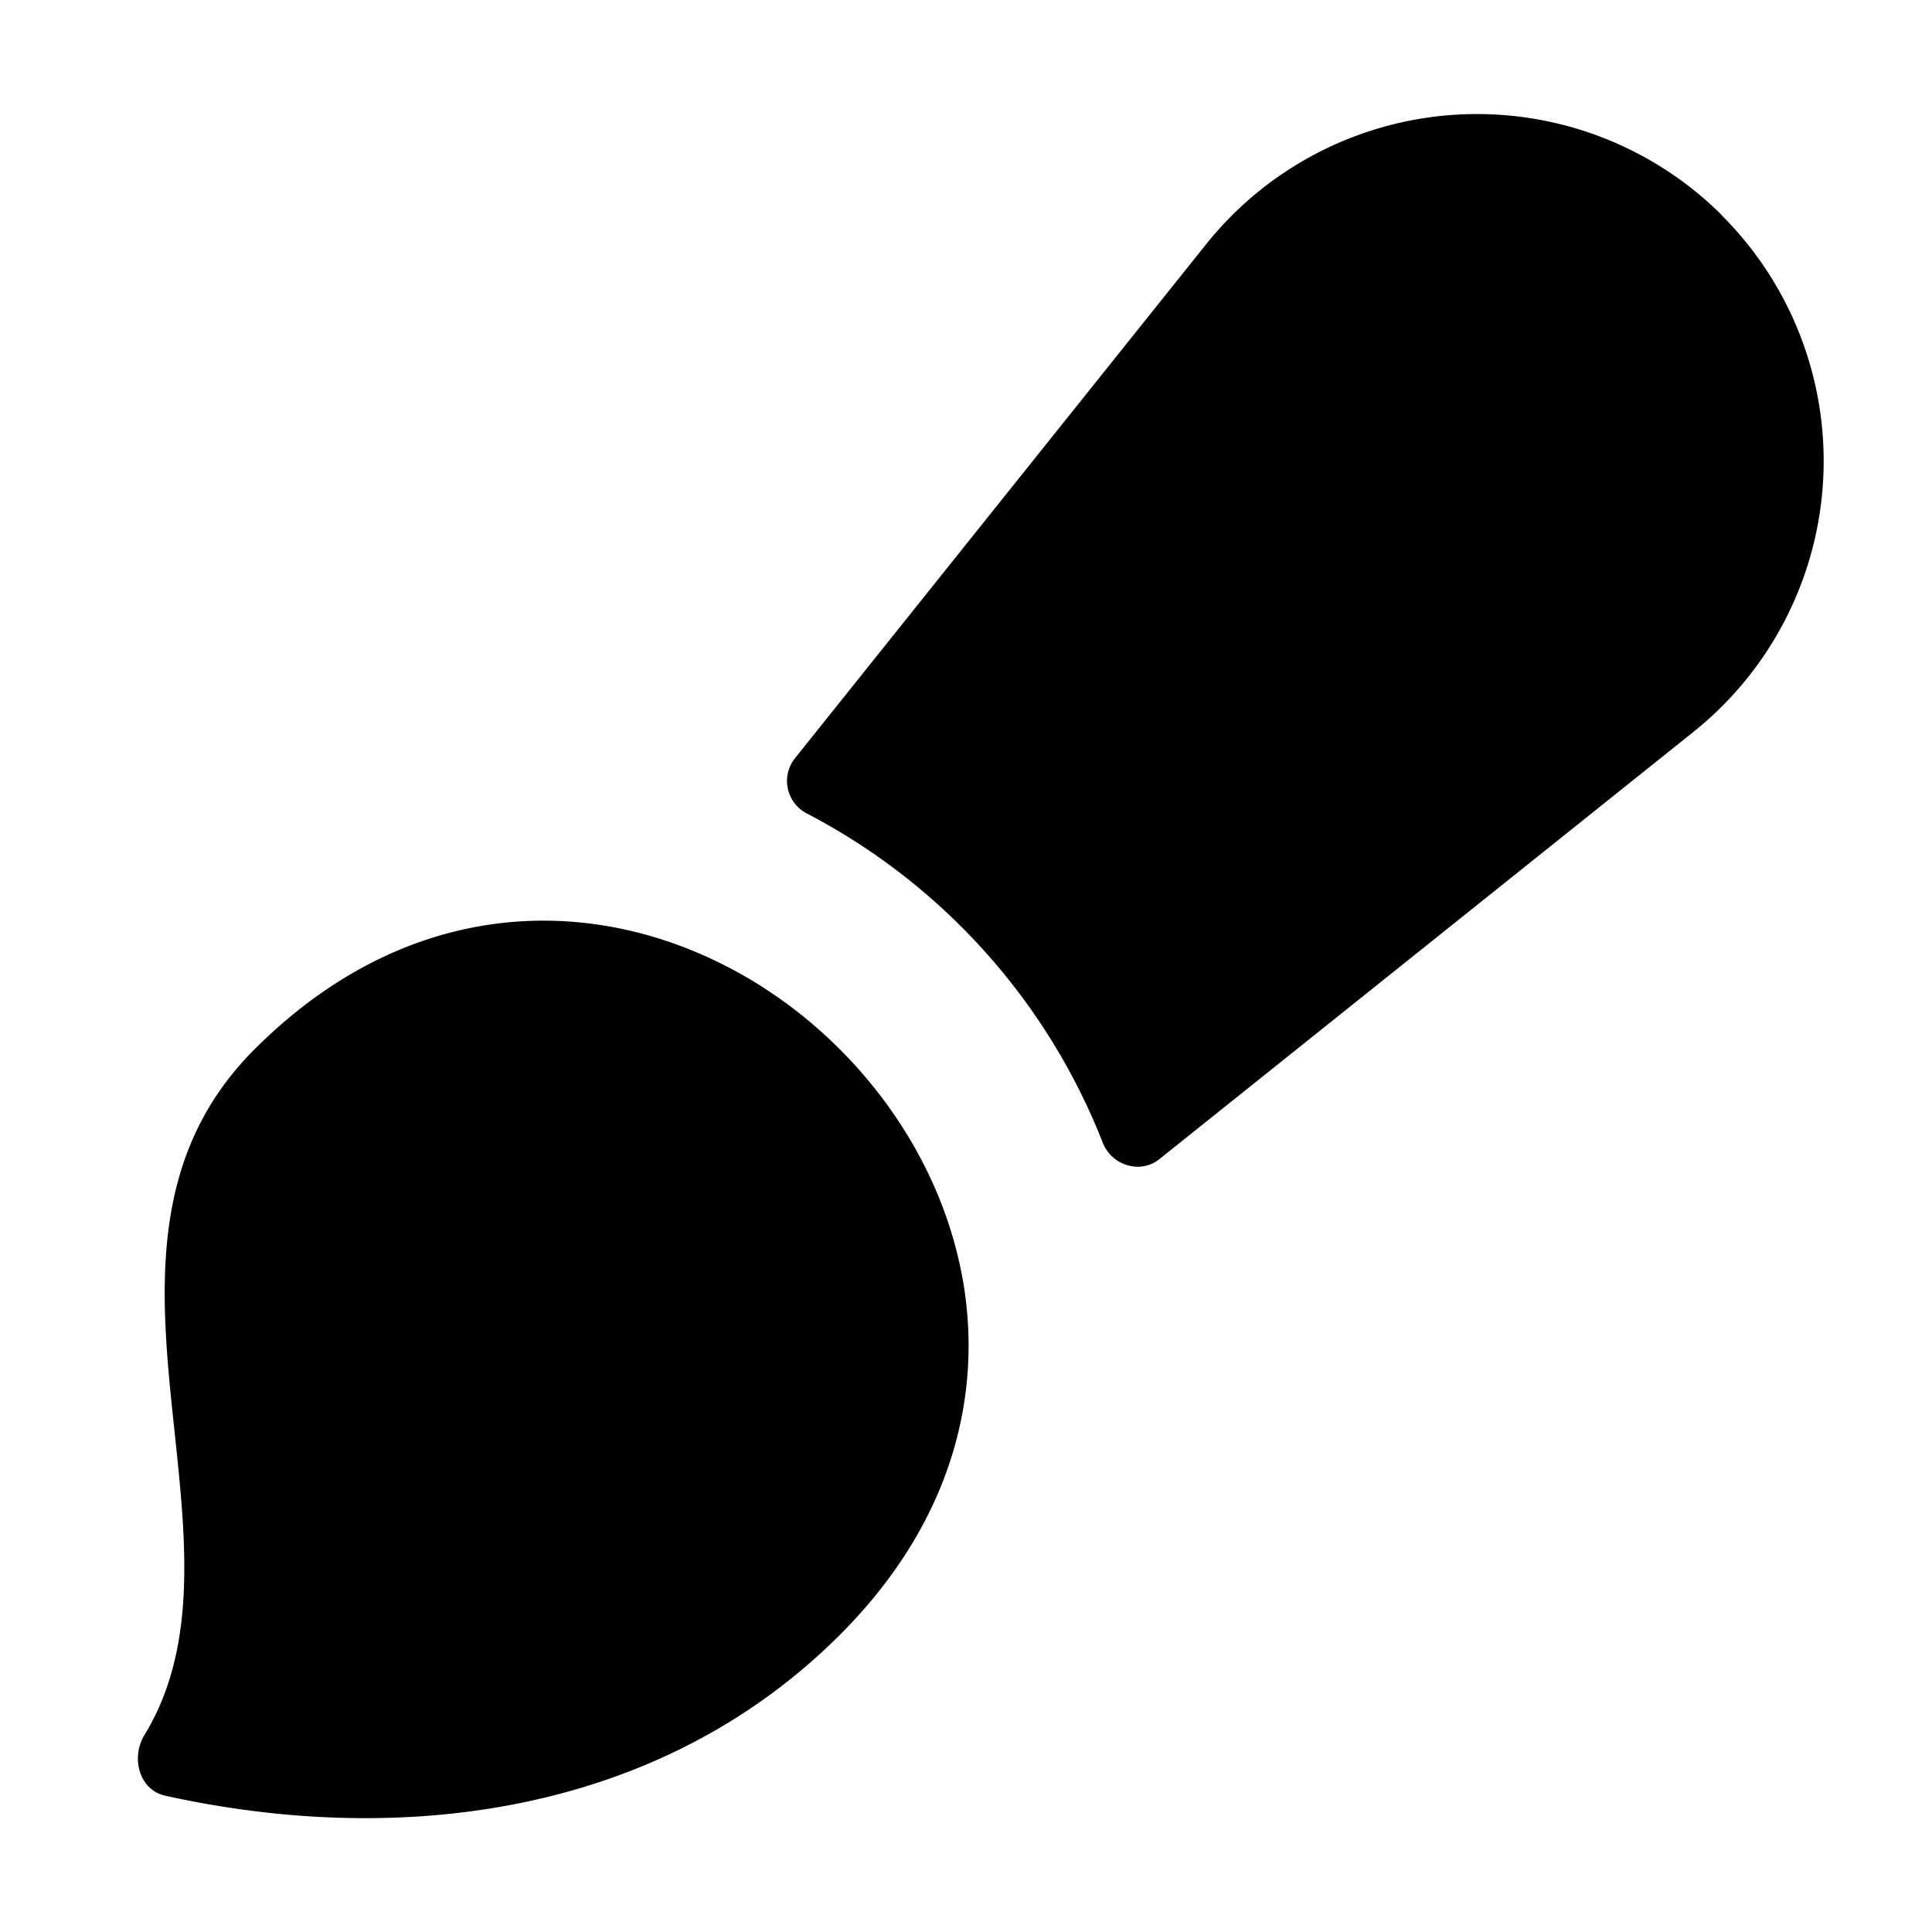 <svg xmlns="http://www.w3.org/2000/svg" fill="none" viewBox="0 0 14 14" id="Paintbrush-2--Streamline-Flex">
  <desc>
    Paintbrush 2 Streamline Icon: https://streamlinehq.com
  </desc>
  <g id="paintbrush-2--brush-color-colors-design-paint-painting">
    <path id="Union" fill="#000000" fill-rule="evenodd" d="M12.48 1.562a2.514 2.514 0 0 0 -3.74 0.208L5.757 5.499a0.265 0.265 0 0 0 0.092 0.397A4.57 4.57 0 0 1 7.99 8.278c0.064 0.167 0.273 0.233 0.412 0.121l3.87 -3.096a2.514 2.514 0 0 0 0.207 -3.74ZM7.002 9.45c0.088 0.793 -0.164 1.645 -0.916 2.397 -1.308 1.307 -3.183 1.543 -4.89 1.165 -0.187 -0.042 -0.249 -0.275 -0.15 -0.438 0.385 -0.63 0.303 -1.402 0.22 -2.19 -0.105 -0.983 -0.212 -1.99 0.578 -2.78 0.916 -0.916 1.98 -1.09 2.905 -0.811 0.502 0.152 0.964 0.437 1.337 0.811 0.446 0.446 0.767 1.017 0.884 1.634 0.014 0.07 0.024 0.141 0.032 0.212Z" clip-rule="evenodd" stroke-width="1"></path>
  </g>
</svg>